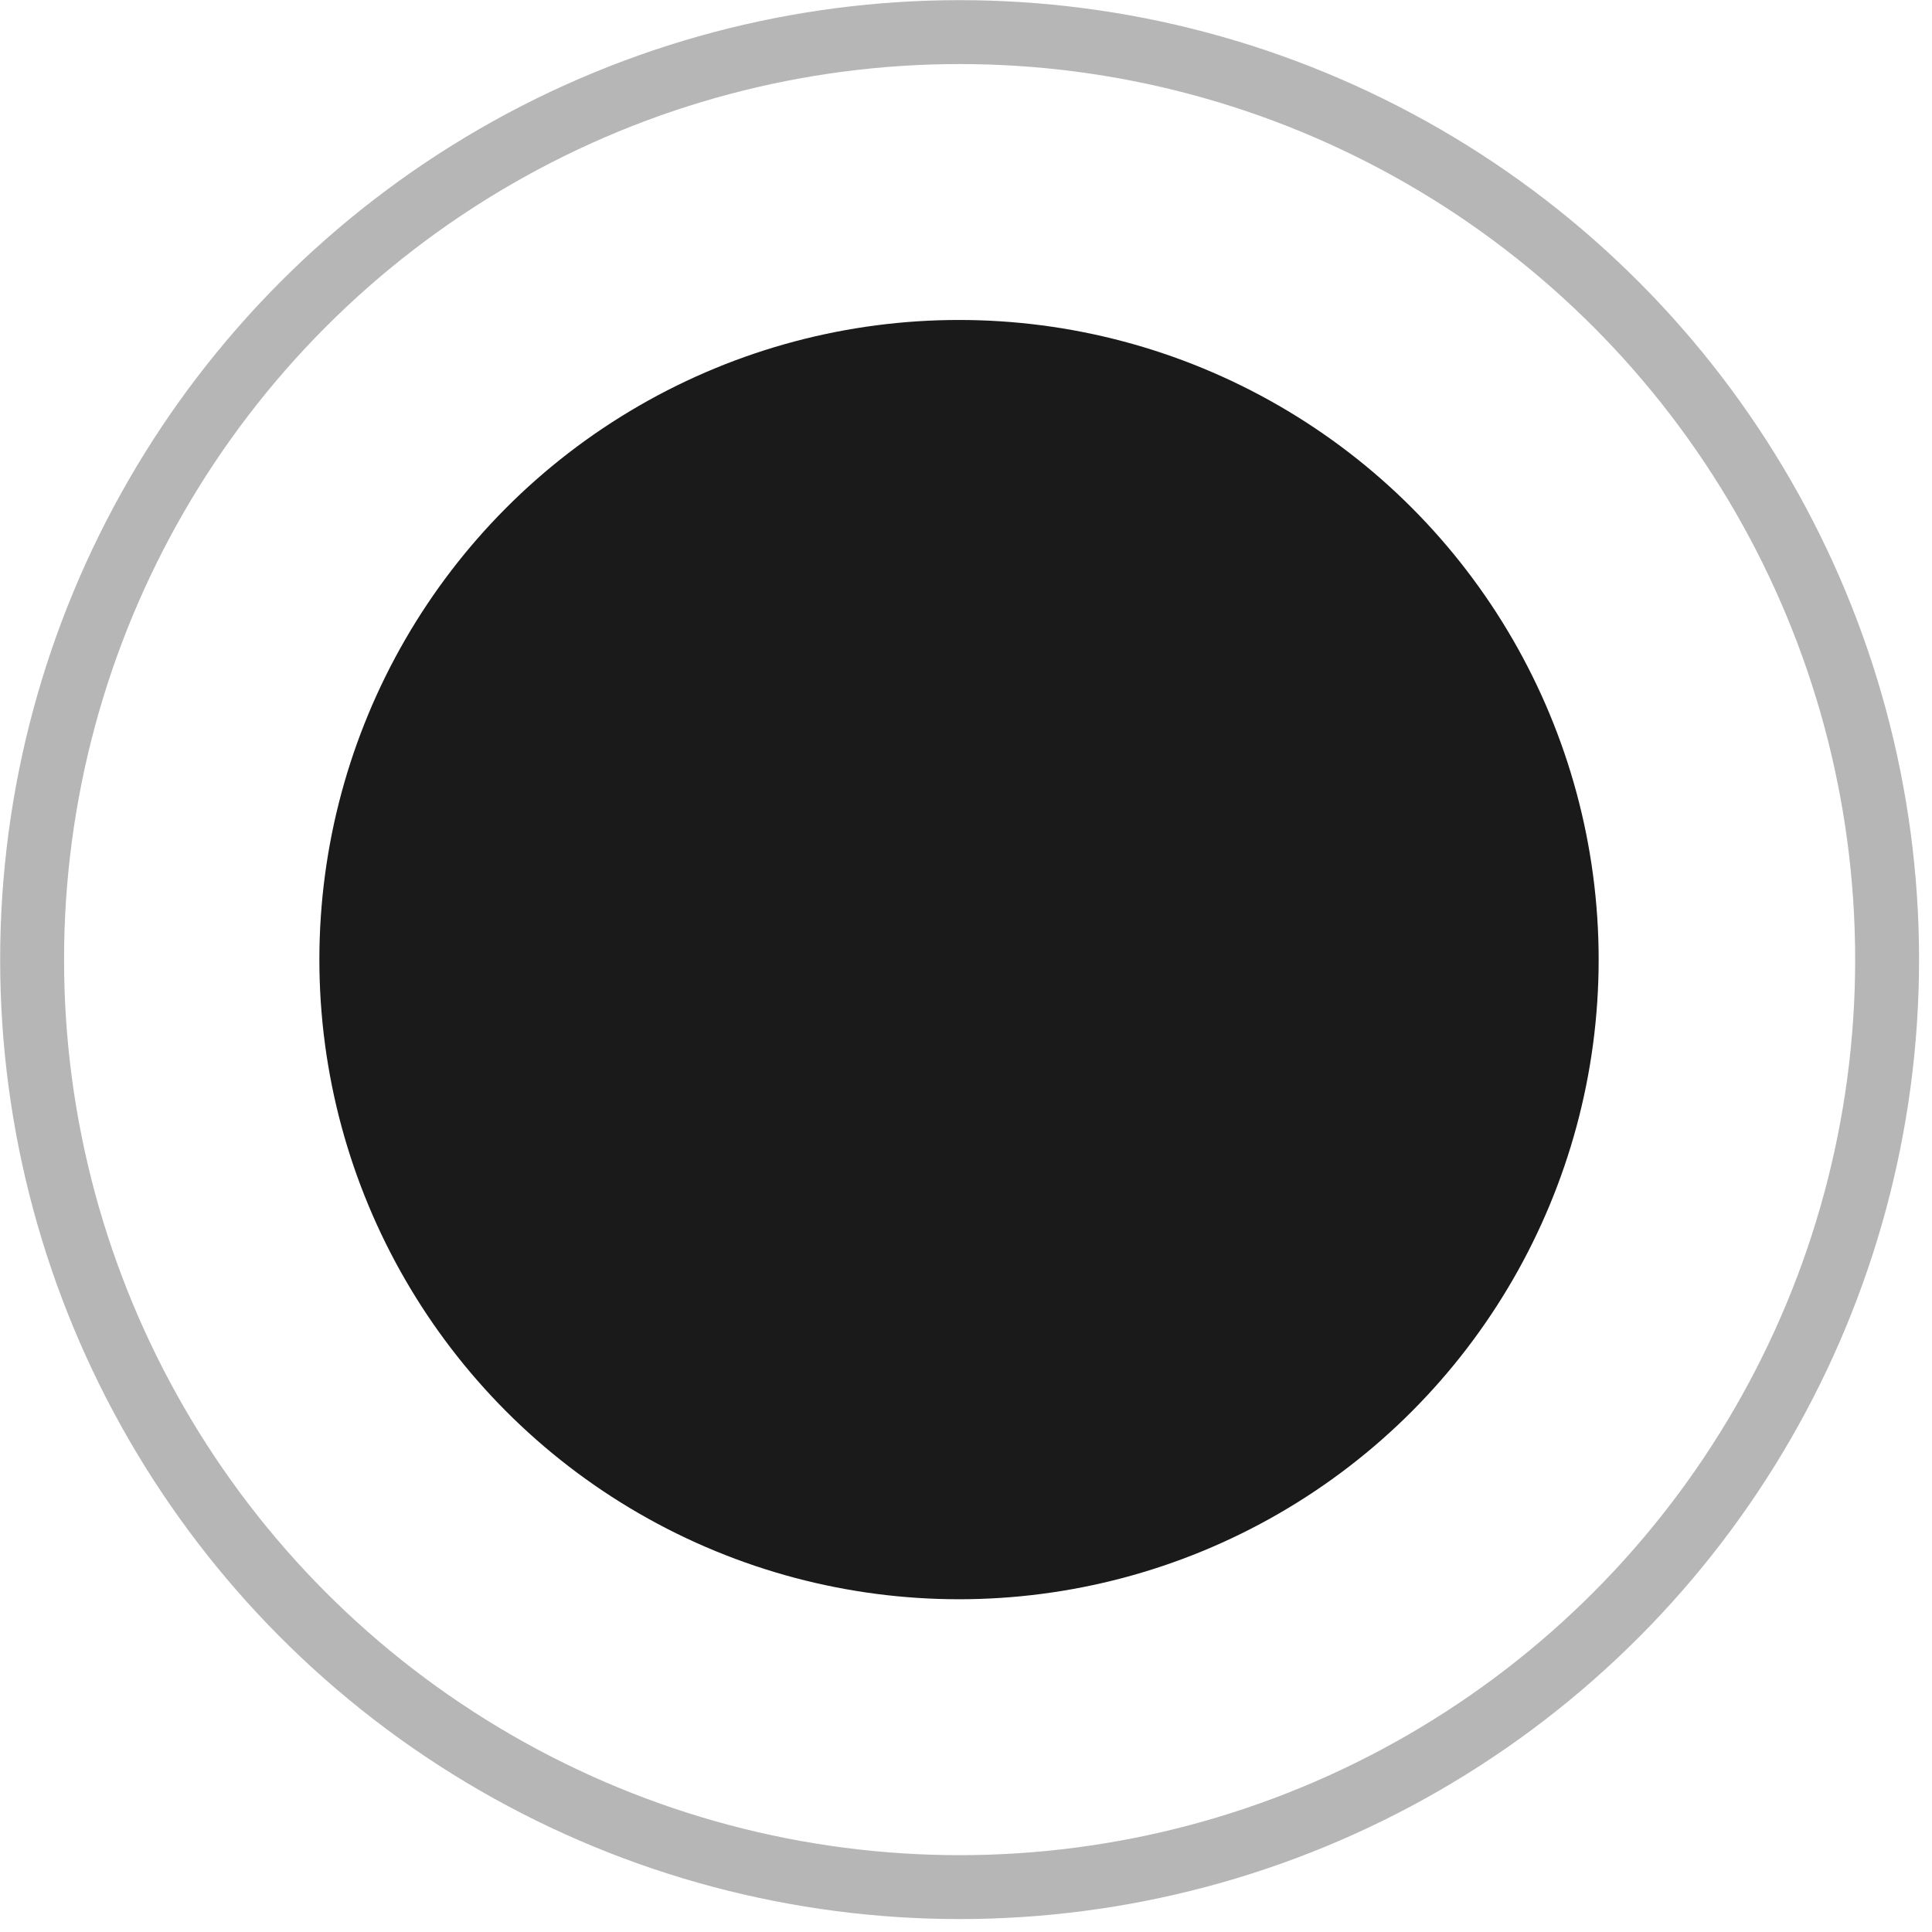 <svg width="13" height="13" viewBox="0 0 13 13" fill="none" xmlns="http://www.w3.org/2000/svg">
<circle cx="6.453" cy="6.457" r="4.304" fill="#1A1A1A"/>
<circle cx="6.457" cy="6.457" r="6.241" stroke="#1A1A1A" stroke-opacity="0.32" stroke-width="0.43"/>
</svg>

